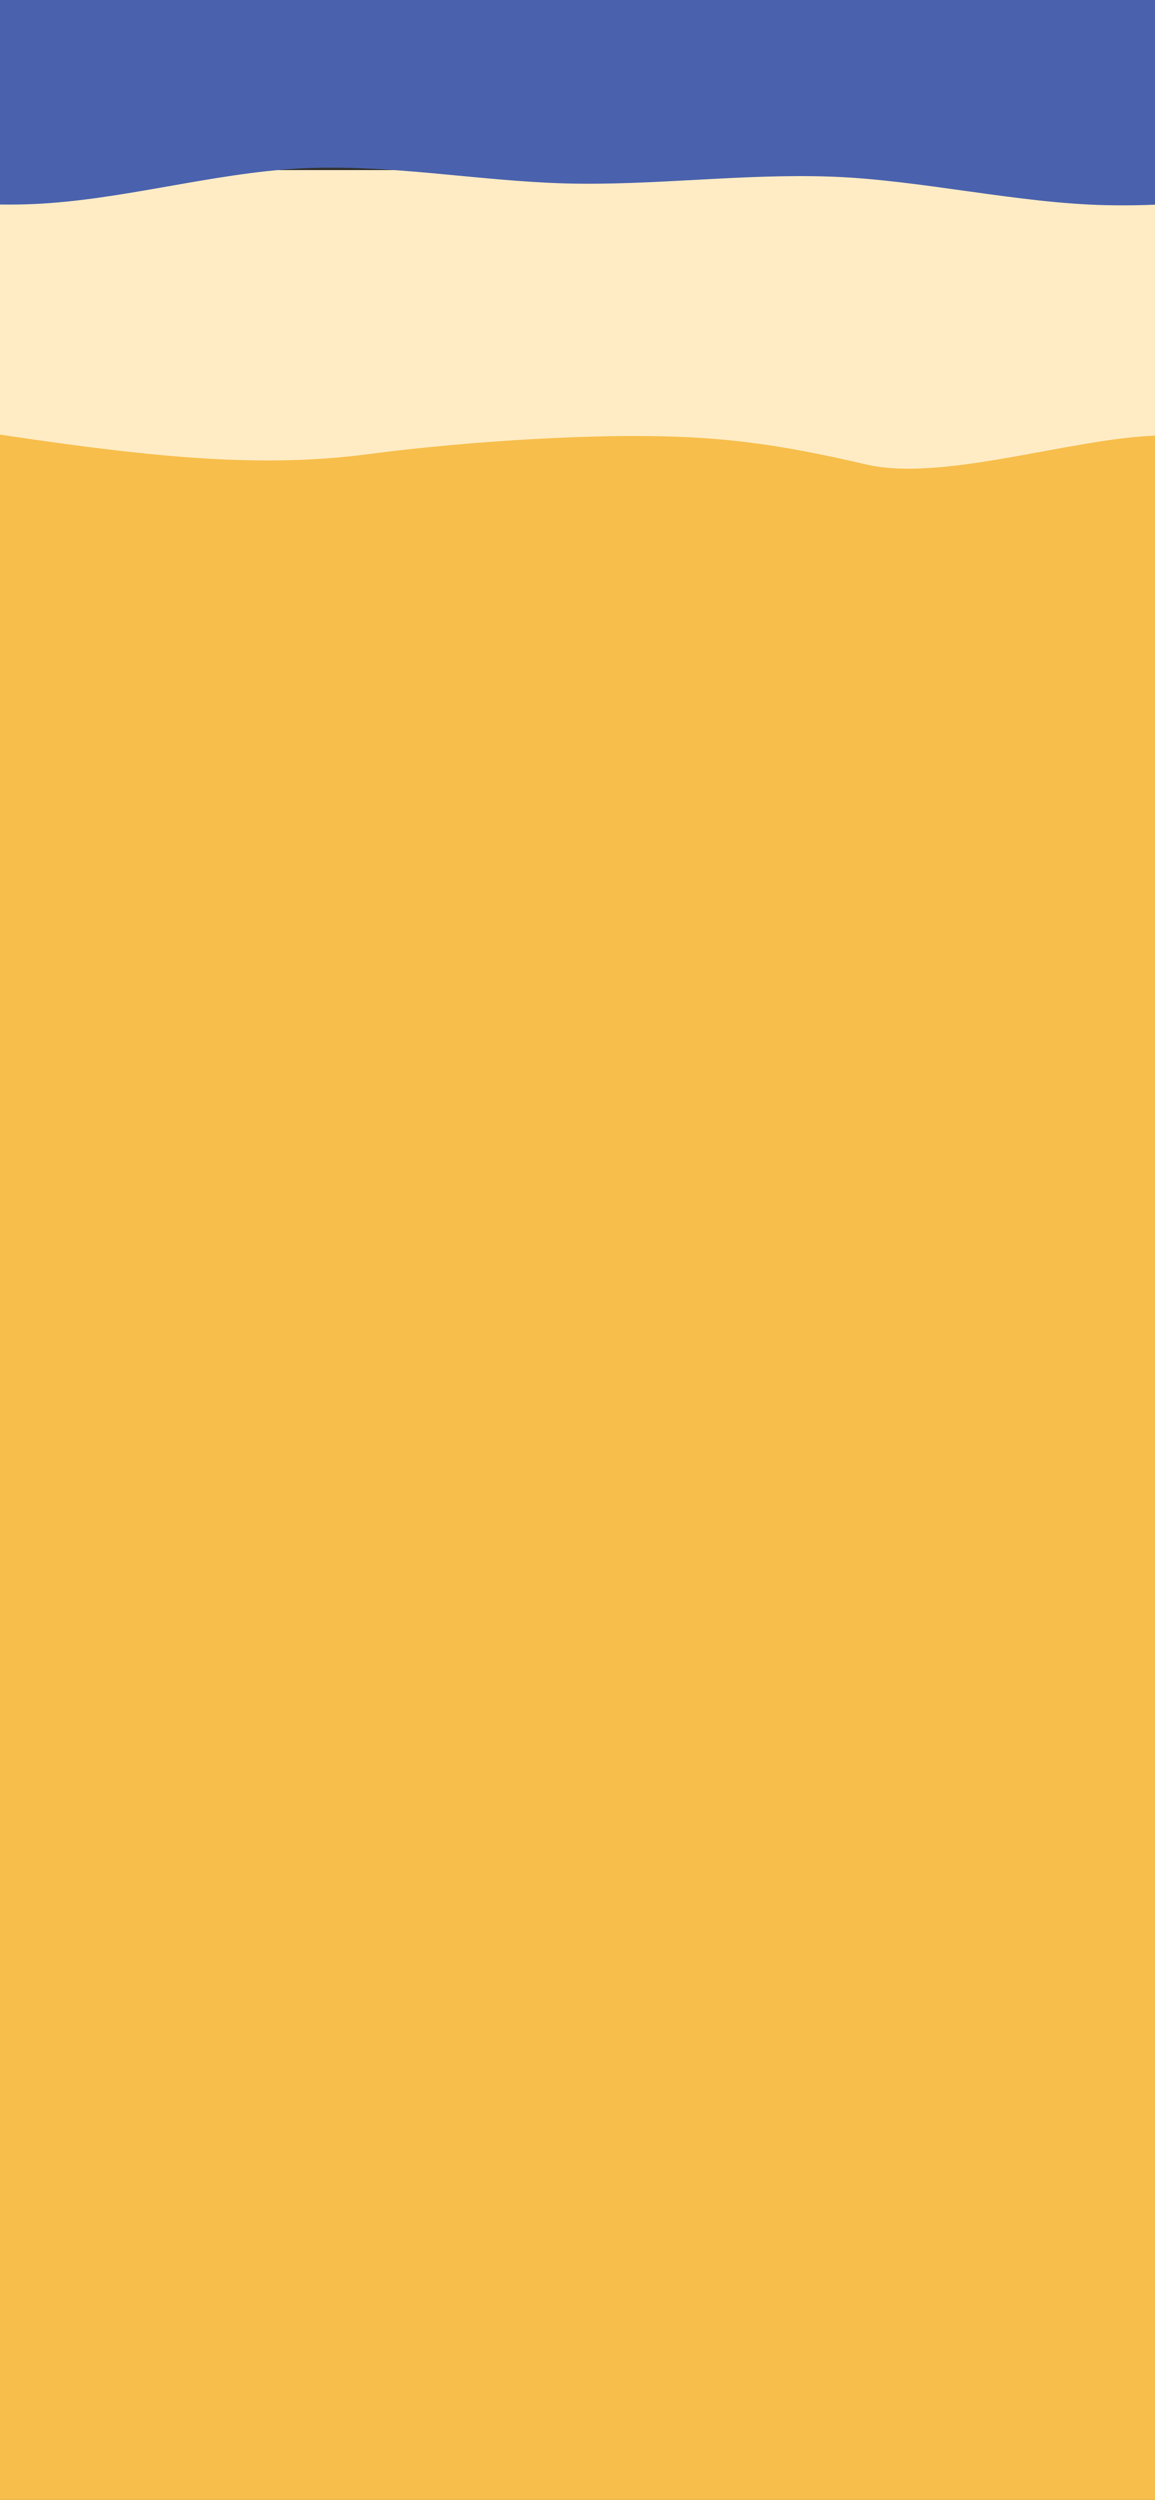 <svg width="428" height="926" viewBox="0 0 428 926" fill="none" xmlns="http://www.w3.org/2000/svg">
<rect x="0" y="0" width="428" height="926" fill="#333333" stroke="none"/>
<g clip-path="url(#clip0_41_33)">
<path d="M806 934H-82V107H806V934Z" fill="#F7BE4B"/>
<path d="M-234 163.868L-218.583 160.128C-203.167 156.42 -172.333 148.938 -141.5 147.101C-110.667 145.264 -79.833 149.072 -49 153.581C-18.167 158.09 12.667 163.301 43.5 166.874C74.333 170.448 105.167 172.319 136 168.277C166.833 164.202 207.167 161.333 238 161.5C268.833 161.667 290.167 164.87 321 172.051C351.833 179.232 405.667 159.229 436.5 161.5C467.333 163.805 475.167 188.351 506 180.335C536.833 172.319 567.667 155.752 598.5 148.337C629.333 140.922 660.167 142.726 675.583 143.594L691 144.496V63H675.583C660.167 63 629.333 63 598.5 63C567.667 63 536.833 63 506 63C475.167 63 460.333 75.5 429.5 75.5C398.667 75.5 351.833 63 321 63C290.167 63 259.333 63 228.5 63C197.667 63 166.833 63 136 63C105.167 63 74.333 63 43.5 63C12.667 63 -18.167 63 -49 63C-79.833 63 -110.667 63 -141.5 63C-172.333 63 -203.167 63 -218.583 63H-234V163.868Z" fill="#FFECC5"/>
<path d="M-185 82L-168.523 78.795C-152.144 75.59 -119.189 69.18 -86.333 69.553C-53.477 69.874 -20.523 77.032 12.333 75.59C45.189 74.147 78.144 64.212 111 62.395C143.856 60.633 176.811 67.043 209.667 67.951C242.523 68.806 275.477 64.212 308.333 65.44C341.189 66.669 377.144 75.306 410 76C449 76.824 472.811 69.553 505.667 67.577C538.523 65.6 571.477 67.417 604.333 70.248C637.189 73.079 670.144 77.032 686.523 78.955L703 80.932V-43H686.523C670.144 -43 637.189 -43 604.333 -43C571.477 -43 538.523 -43 505.667 -43C472.811 -43 439.856 -43 407 -43C374.144 -43 341.189 -43 308.333 -43C275.477 -43 242.523 -43 209.667 -43C176.811 -43 143.856 -43 111 -43C78.144 -43 45.189 -43 12.333 -43C-20.523 -43 -53.477 -43 -86.333 -43C-119.189 -43 -152.144 -43 -168.523 -43H-185V82Z" fill="#4A62AD"/>
</g>
<defs>
<clipPath id="clip0_41_33">
<rect width="888" height="1012.75" fill="white" transform="matrix(1 0 0 -1 -215 940.894)"/>
</clipPath>
</defs>
</svg>
